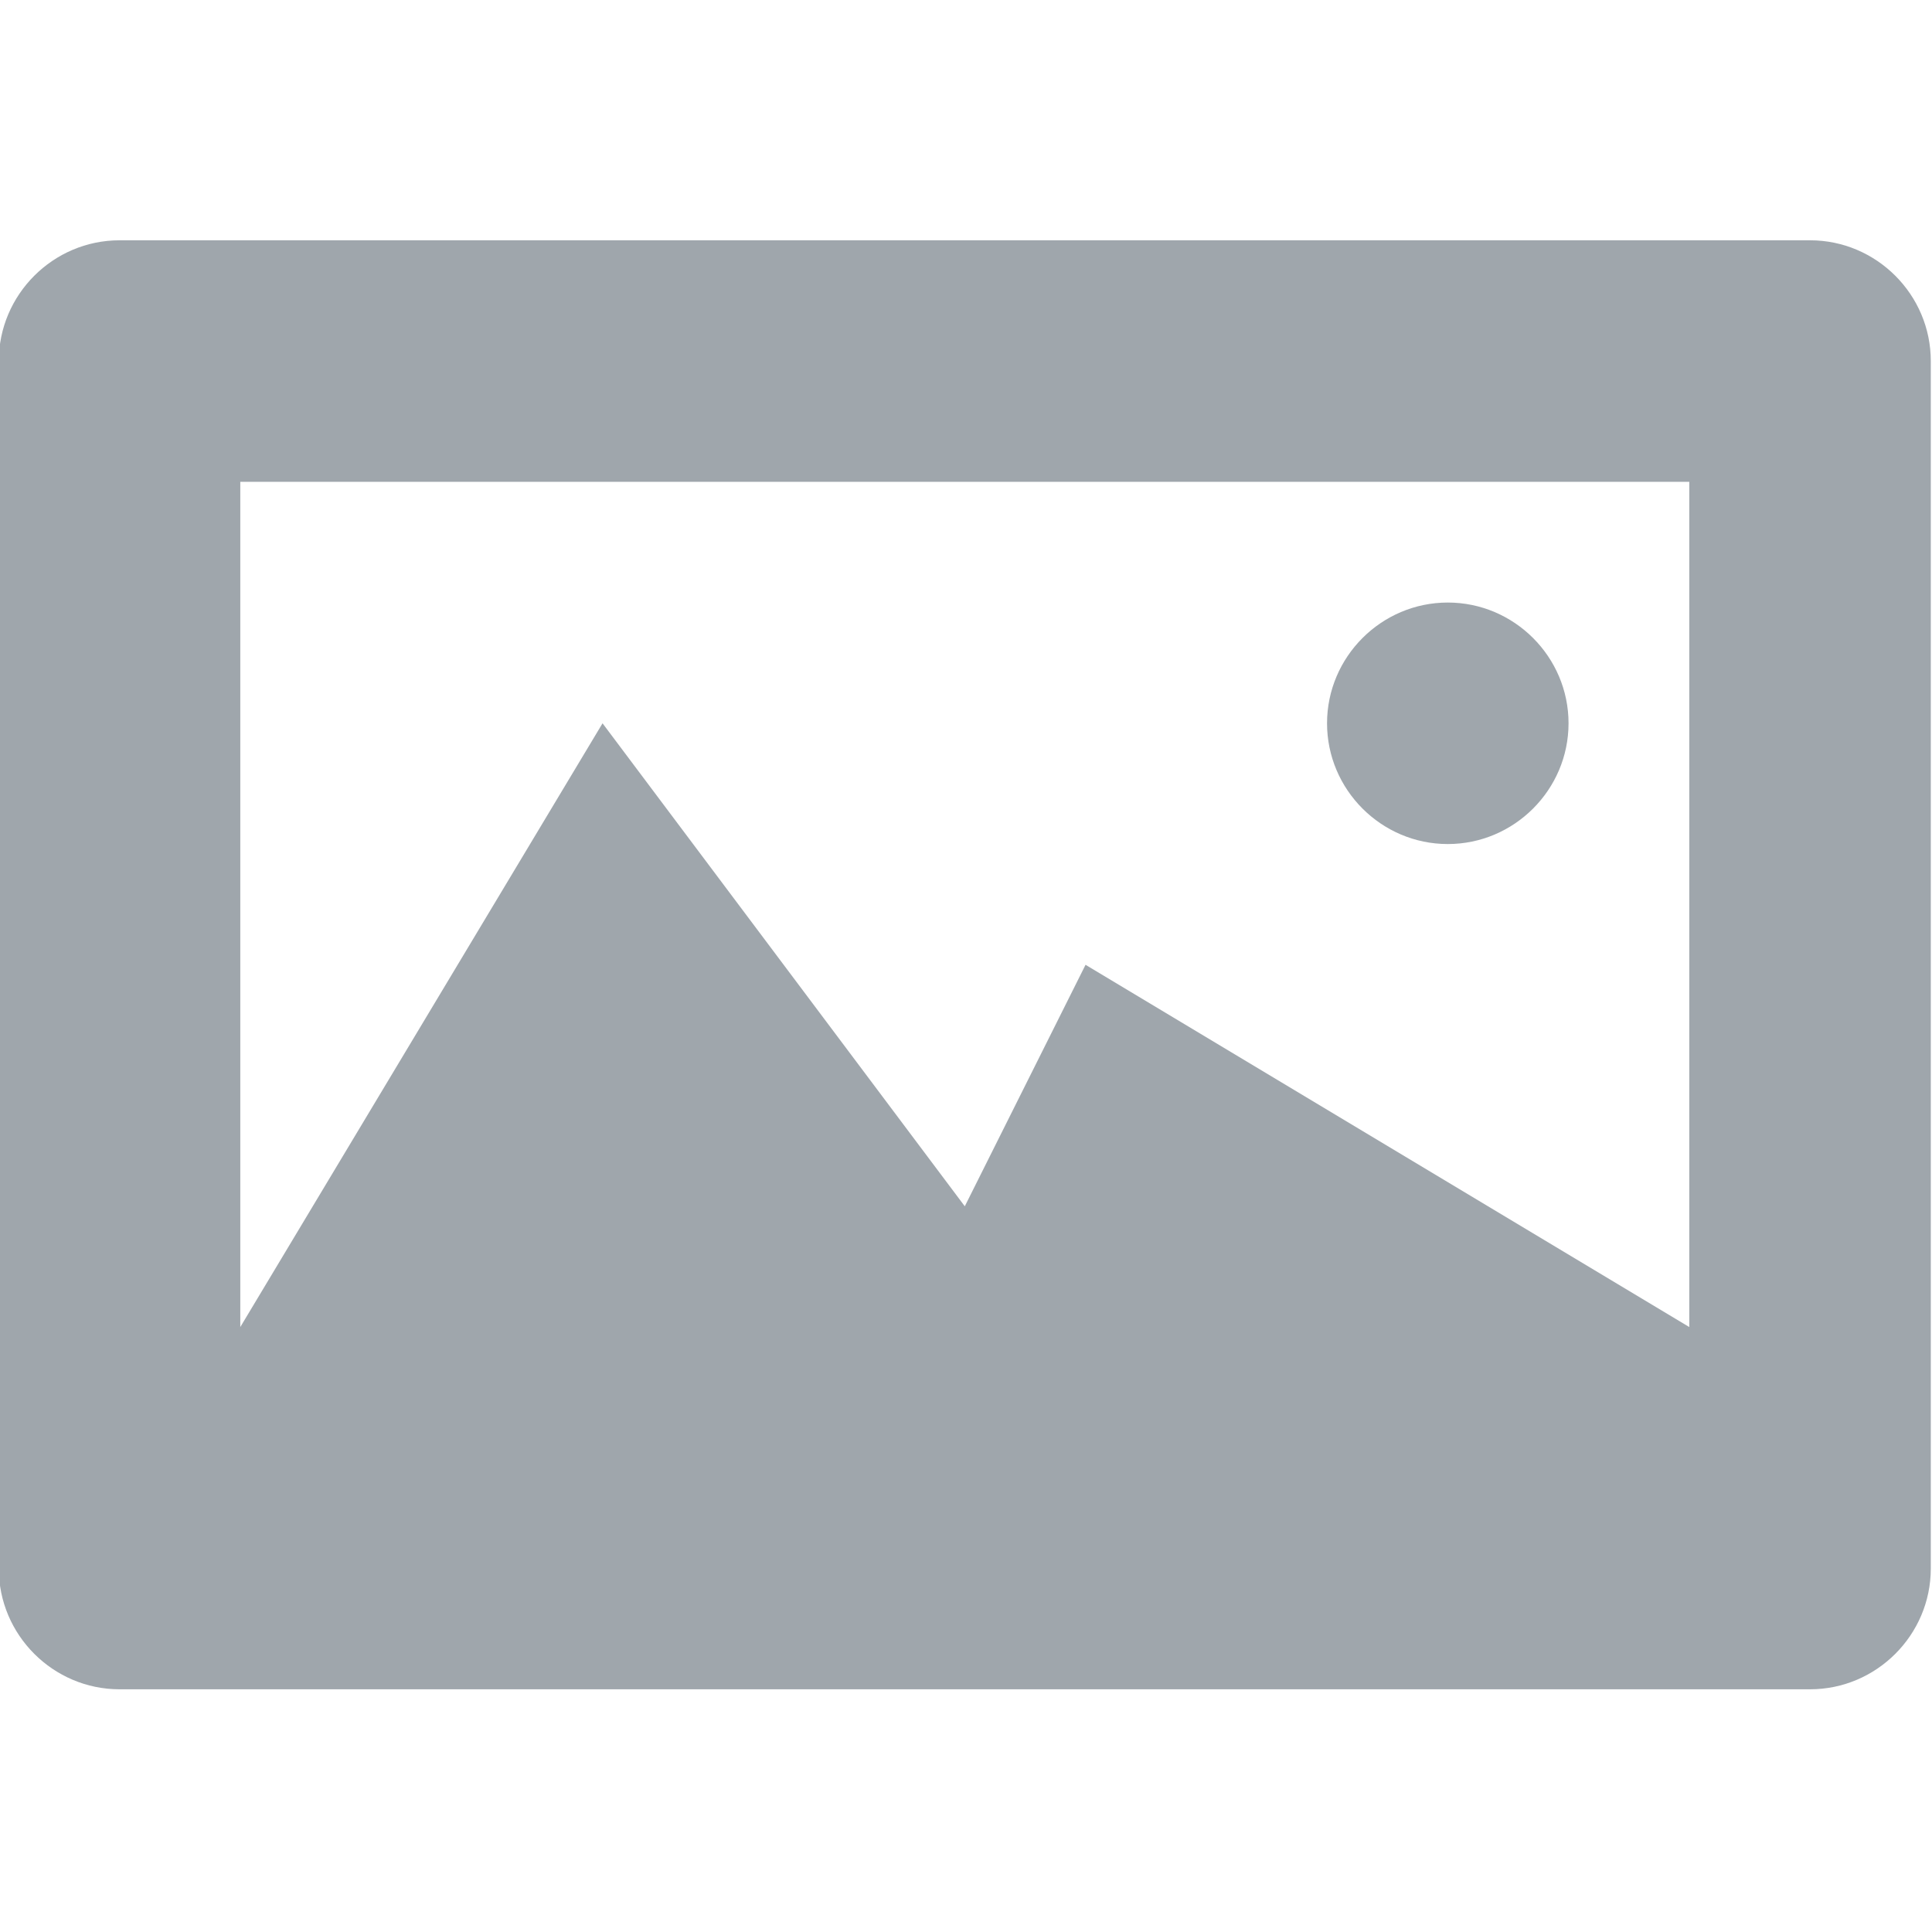<?xml version="1.0" encoding="utf-8"?>
<!-- Generator: Adobe Illustrator 17.1.0, SVG Export Plug-In . SVG Version: 6.00 Build 0)  -->
<!DOCTYPE svg PUBLIC "-//W3C//DTD SVG 1.1//EN" "http://www.w3.org/Graphics/SVG/1.1/DTD/svg11.dtd">
<svg version="1.1" id="Layer_1" xmlns="http://www.w3.org/2000/svg" xmlns:xlink="http://www.w3.org/1999/xlink" x="0px" y="0px"
	 viewBox="0 0 16 16" enable-background="new 0 0 16 16" xml:space="preserve">
<g id="media_1_">
	<g>
		<path fill="rgb(159,166,172)" fill-rule="evenodd" clip-rule="evenodd" d="M11.99,6.99c0.55,0,1-0.45,1-1s-0.45-1-1-1s-1,0.45-1,1S11.44,6.99,11.99,6.99z
			 M14.99,1.99h-14c-0.55,0-1,0.45-1,1v10c0,0.55,0.45,1,1,1h14c0.55,0,1-0.45,1-1v-10C15.99,2.44,15.54,1.99,14.99,1.99z
			 M13.99,10.99l-5-3l-1,2l-3-4l-3,5v-7h12V10.99z"/>
	</g>
</g>
</svg>
